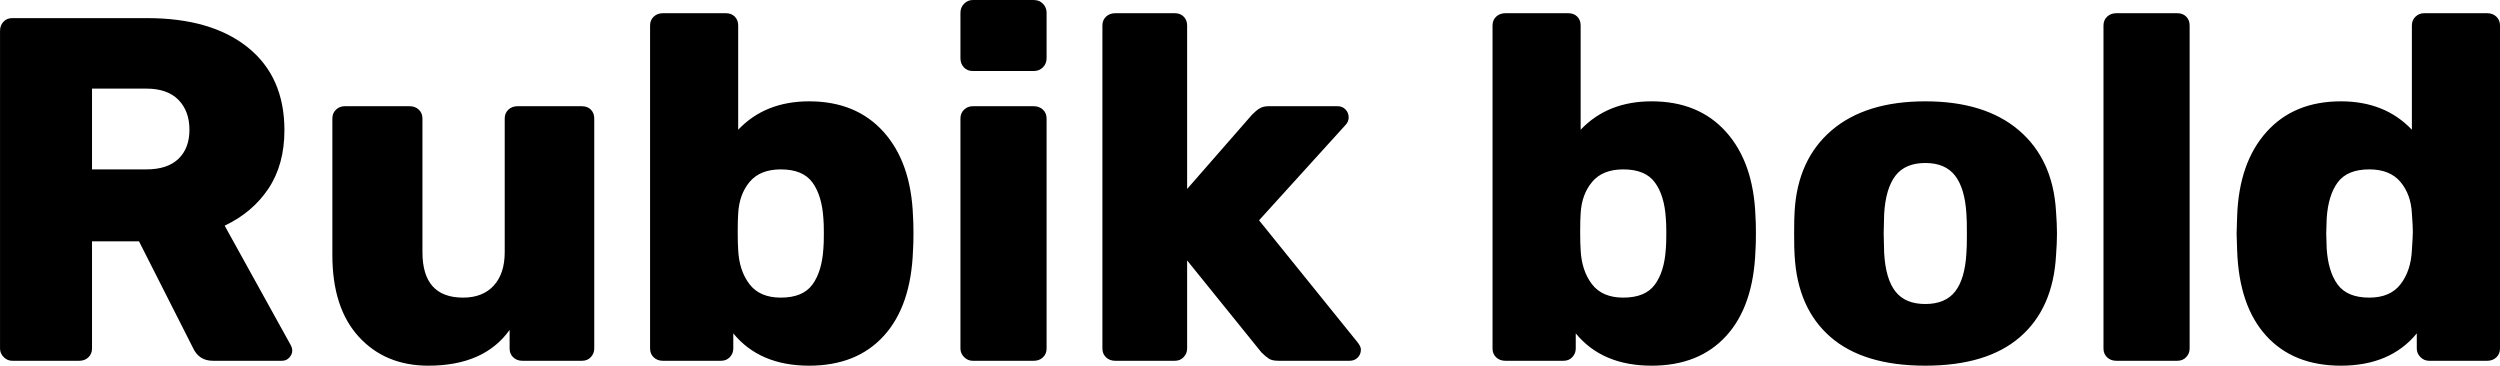 <svg xmlns="http://www.w3.org/2000/svg" viewBox="4.896 46.936 367.704 53.784"><path d="M6.70 100Q5.98 100 5.44 99.46Q4.90 98.92 4.90 98.20L4.90 98.20L4.90 51.47Q4.90 50.68 5.40 50.14Q5.90 49.60 6.70 49.60L6.70 49.60L26.50 49.60Q36.00 49.60 41.36 53.92Q46.73 58.24 46.73 66.09L46.73 66.09Q46.73 71.13 44.39 74.66Q42.05 78.18 37.94 80.13L37.94 80.13L47.66 97.70Q47.88 98.13 47.88 98.49L47.88 98.49Q47.88 99.06 47.45 99.53Q47.02 100 46.37 100L46.37 100L36.22 100Q34.13 100 33.26 98.06L33.26 98.06L25.34 82.43L18.43 82.43L18.43 98.20Q18.43 98.99 17.89 99.50Q17.35 100 16.56 100L16.56 100L6.70 100ZM18.43 71.85L26.42 71.85Q29.52 71.85 31.14 70.30Q32.76 68.75 32.76 66.02L32.76 66.02Q32.76 63.28 31.14 61.62Q29.52 59.97 26.42 59.97L26.42 59.97L18.43 59.97L18.43 71.85ZM67.90 100.72Q61.56 100.72 57.67 96.47Q53.78 92.22 53.78 84.45L53.78 84.45L53.78 64.36Q53.78 63.57 54.32 63.06Q54.86 62.56 55.58 62.56L55.58 62.56L65.16 62.56Q65.95 62.56 66.49 63.06Q67.03 63.57 67.03 64.36L67.03 64.36L67.03 84.02Q67.03 90.71 73.01 90.71L73.01 90.71Q75.89 90.71 77.51 88.95Q79.13 87.18 79.13 84.02L79.13 84.02L79.13 64.36Q79.13 63.57 79.67 63.06Q80.21 62.56 81.00 62.56L81.00 62.56L90.50 62.56Q91.30 62.56 91.80 63.06Q92.30 63.57 92.30 64.36L92.30 64.36L92.30 98.20Q92.30 98.92 91.80 99.46Q91.30 100 90.50 100L90.50 100L81.72 100Q80.93 100 80.39 99.50Q79.85 98.99 79.85 98.20L79.85 98.20L79.85 95.46Q76.10 100.72 67.90 100.72L67.90 100.72ZM123.91 100.72Q116.64 100.72 112.75 95.97L112.75 95.97L112.75 98.20Q112.75 98.92 112.25 99.46Q111.74 100 110.95 100L110.95 100L102.38 100Q101.59 100 101.05 99.50Q100.51 98.99 100.51 98.20L100.51 98.20L100.51 50.68Q100.51 49.89 101.05 49.38Q101.59 48.88 102.38 48.88L102.38 48.88L111.67 48.88Q112.46 48.88 112.97 49.38Q113.47 49.89 113.47 50.68L113.47 50.68L113.47 66.02Q117.43 61.84 123.91 61.84L123.91 61.84Q130.82 61.84 134.86 66.34Q138.89 70.84 139.18 78.69L139.18 78.69Q139.25 79.62 139.25 81.28L139.25 81.28Q139.25 82.86 139.18 83.80L139.18 83.80Q138.89 91.94 134.89 96.33Q130.90 100.72 123.91 100.72L123.91 100.72ZM119.74 90.71Q122.98 90.71 124.38 88.80Q125.78 86.90 126.00 83.51L126.00 83.51Q126.07 82.79 126.07 81.28L126.07 81.28Q126.07 79.77 126.00 79.05L126.00 79.05Q125.78 75.66 124.38 73.76Q122.98 71.85 119.74 71.85L119.74 71.85Q116.71 71.85 115.16 73.68Q113.62 75.52 113.47 78.33L113.47 78.33Q113.40 79.26 113.40 80.99L113.40 80.99Q113.40 82.72 113.47 83.73L113.47 83.73Q113.62 86.75 115.13 88.73Q116.64 90.71 119.74 90.71L119.74 90.71ZM147.96 57.38Q147.17 57.38 146.66 56.84Q146.16 56.30 146.16 55.50L146.16 55.50L146.16 48.81Q146.16 48.02 146.70 47.48Q147.24 46.94 147.96 46.94L147.96 46.94L156.96 46.94Q157.75 46.94 158.29 47.48Q158.83 48.02 158.83 48.81L158.83 48.81L158.83 55.50Q158.83 56.30 158.29 56.84Q157.75 57.38 156.96 57.38L156.96 57.38L147.96 57.38ZM147.96 100Q147.24 100 146.70 99.46Q146.16 98.92 146.16 98.20L146.16 98.20L146.16 64.36Q146.16 63.57 146.70 63.06Q147.24 62.56 147.96 62.56L147.96 62.56L156.96 62.56Q157.75 62.56 158.29 63.06Q158.83 63.57 158.83 64.36L158.83 64.36L158.83 98.20Q158.83 98.99 158.29 99.50Q157.75 100 156.96 100L156.96 100L147.96 100ZM168.91 100Q168.12 100 167.58 99.50Q167.04 98.99 167.04 98.20L167.04 98.20L167.04 50.68Q167.04 49.89 167.58 49.38Q168.12 48.88 168.91 48.88L168.91 48.88L177.70 48.88Q178.49 48.88 178.99 49.38Q179.50 49.89 179.50 50.68L179.50 50.68L179.50 74.73L189.07 63.78Q189.22 63.64 189.61 63.28Q190.01 62.92 190.44 62.74Q190.87 62.56 191.52 62.56L191.52 62.56L201.67 62.56Q202.32 62.56 202.79 63.03Q203.26 63.50 203.26 64.22L203.26 64.22Q203.26 64.86 202.75 65.37L202.75 65.37L190.08 79.34L204.55 97.26Q205.06 97.91 205.06 98.34L205.06 98.34Q205.06 99.06 204.59 99.53Q204.12 100 203.40 100L203.40 100L192.96 100Q192.02 100 191.56 99.71Q191.09 99.42 190.44 98.78L190.44 98.78L179.50 85.24L179.50 98.20Q179.50 98.92 178.99 99.46Q178.49 100 177.70 100L177.70 100L168.91 100ZM247.82 100.72Q240.55 100.72 236.66 95.97L236.66 95.97L236.66 98.20Q236.66 98.92 236.16 99.46Q235.66 100 234.86 100L234.86 100L226.30 100Q225.50 100 224.96 99.50Q224.42 98.99 224.42 98.20L224.42 98.20L224.42 50.68Q224.42 49.89 224.96 49.38Q225.50 48.88 226.30 48.88L226.30 48.88L235.58 48.88Q236.38 48.88 236.88 49.38Q237.38 49.89 237.38 50.68L237.38 50.68L237.38 66.02Q241.34 61.84 247.82 61.84L247.82 61.84Q254.74 61.84 258.77 66.34Q262.80 70.84 263.09 78.69L263.09 78.69Q263.16 79.62 263.16 81.28L263.16 81.28Q263.16 82.86 263.09 83.80L263.09 83.80Q262.80 91.94 258.80 96.33Q254.81 100.72 247.82 100.72L247.82 100.72ZM243.65 90.71Q246.89 90.71 248.29 88.80Q249.70 86.90 249.91 83.51L249.91 83.51Q249.98 82.79 249.98 81.28L249.98 81.28Q249.98 79.77 249.91 79.05L249.91 79.05Q249.70 75.66 248.29 73.76Q246.89 71.85 243.65 71.85L243.65 71.85Q240.62 71.85 239.08 73.68Q237.53 75.52 237.38 78.33L237.38 78.33Q237.31 79.26 237.31 80.99L237.31 80.99Q237.31 82.72 237.38 83.73L237.38 83.73Q237.53 86.75 239.04 88.73Q240.55 90.71 243.65 90.71L243.65 90.71ZM288.07 100.72Q279 100.72 274.14 96.51Q269.28 92.30 268.85 84.52L268.85 84.52Q268.78 83.58 268.78 81.28L268.78 81.28Q268.78 78.98 268.85 78.04L268.85 78.04Q269.28 70.41 274.28 66.12Q279.29 61.84 288.07 61.84L288.07 61.84Q296.86 61.84 301.86 66.12Q306.86 70.41 307.30 78.04L307.30 78.04Q307.44 79.91 307.44 81.28L307.44 81.28Q307.44 82.65 307.30 84.52L307.30 84.52Q306.86 92.30 302.00 96.51Q297.14 100.72 288.07 100.72L288.07 100.72ZM288.07 91.65Q291.02 91.65 292.46 89.81Q293.90 87.98 294.12 84.16L294.12 84.16Q294.19 83.44 294.19 81.28L294.19 81.28Q294.19 79.12 294.12 78.40L294.12 78.40Q293.90 74.66 292.46 72.78Q291.02 70.91 288.07 70.91L288.07 70.91Q285.12 70.91 283.68 72.78Q282.24 74.66 282.02 78.40L282.02 78.40L281.95 81.28L282.02 84.16Q282.24 87.98 283.68 89.81Q285.12 91.65 288.07 91.65L288.07 91.65ZM316.15 100Q315.36 100 314.82 99.50Q314.28 98.99 314.28 98.20L314.28 98.20L314.28 50.68Q314.28 49.89 314.82 49.38Q315.36 48.88 316.15 48.88L316.15 48.88L325.15 48.88Q325.94 48.88 326.45 49.38Q326.95 49.89 326.95 50.68L326.95 50.68L326.95 98.20Q326.95 98.92 326.45 99.46Q325.94 100 325.15 100L325.15 100L316.15 100ZM349.20 100.72Q342.22 100.72 338.22 96.33Q334.22 91.94 333.94 83.80L333.94 83.80L333.86 81.28L333.94 78.69Q334.22 70.84 338.26 66.34Q342.29 61.84 349.20 61.84L349.20 61.84Q355.68 61.84 359.64 66.02L359.64 66.02L359.64 50.68Q359.64 49.89 360.18 49.38Q360.72 48.88 361.44 48.88L361.44 48.88L370.73 48.88Q371.52 48.88 372.06 49.38Q372.60 49.89 372.60 50.68L372.60 50.68L372.60 98.20Q372.60 98.99 372.06 99.50Q371.52 100 370.73 100L370.73 100L362.16 100Q361.44 100 360.90 99.46Q360.36 98.92 360.36 98.20L360.36 98.20L360.36 95.97Q356.47 100.72 349.20 100.72L349.20 100.72ZM353.38 90.71Q356.47 90.71 357.98 88.73Q359.50 86.75 359.64 83.73L359.64 83.73Q359.78 81.71 359.78 80.99L359.78 80.99Q359.78 80.20 359.64 78.33L359.64 78.33Q359.50 75.52 357.95 73.68Q356.40 71.85 353.38 71.85L353.38 71.85Q350.14 71.85 348.73 73.76Q347.33 75.66 347.11 79.05L347.11 79.05L347.04 81.28L347.11 83.51Q347.33 86.90 348.73 88.80Q350.14 90.71 353.38 90.71L353.38 90.71Z"/></svg>